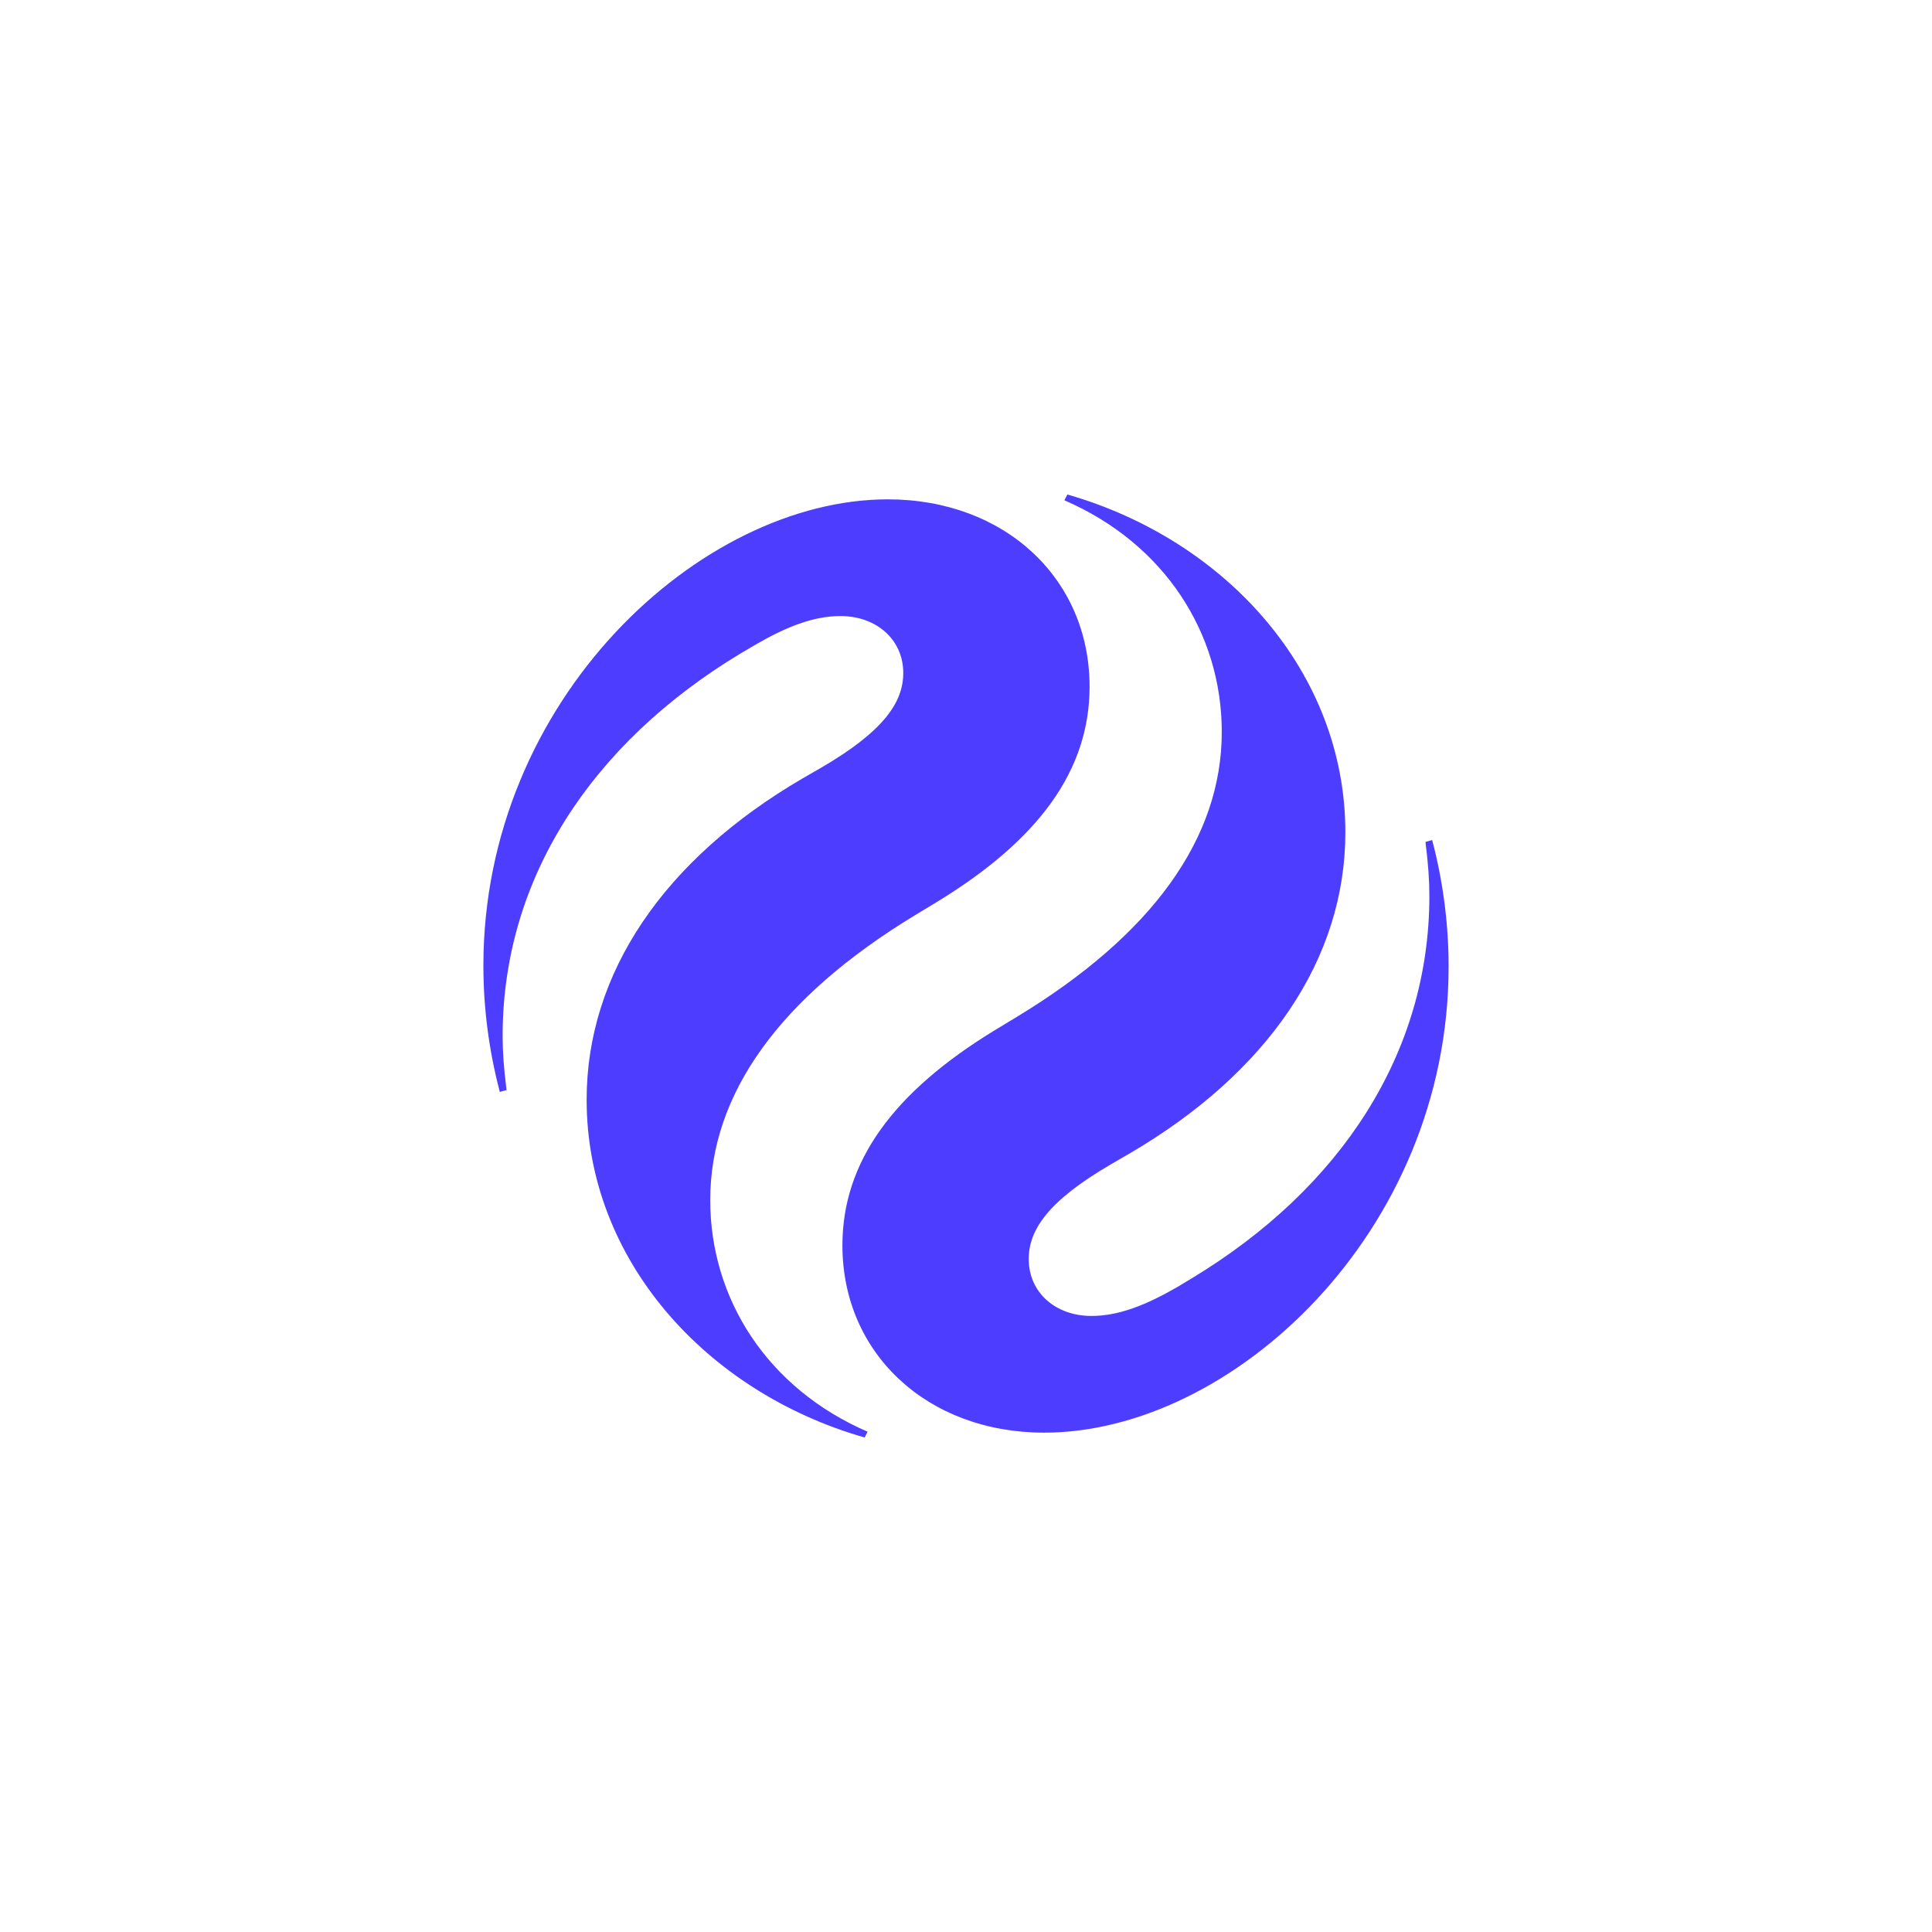 <svg version="1.2" xmlns="http://www.w3.org/2000/svg" viewBox="0 0 1234 1235" width="150" height="150"><defs><clipPath clipPathUnits="userSpaceOnUse" id="cp1"><path d="m308.5 308.7h617v617h-617z"/></clipPath></defs><style>.a{fill:#4d3dff}</style><g clip-path="url(#cp1)"><path class="a" d="m681.8 316.1l-1.9 3.7c64.2 27.8 100.6 85.2 100.6 148.1 0 67.9-44.4 129.6-130.8 182l-14.2 8.6c-64.8 39.5-97.5 84-97.5 137.6 0 69.1 54.3 119.7 129 119.7 119.7 0 258.5-127.7 258.5-298 0-27.7-3.7-54.9-10.5-80.8l-4.3 1.2c1.8 14.2 2.5 24.7 2.5 34.6 0 100.5-56.8 186.9-151.8 244.3l-9.3 5.6c-20.3 11.7-37.6 18.5-54.9 18.5-22.8 0-40.1-14.8-40.1-36.4 0-18.5 12.3-37.1 52.5-60.5l11.7-6.8c88.8-51.8 138.2-124.6 138.2-205.4 0-102.5-76.5-187-177.7-216zm-129.6 602.8l1.9-3.7c-64.2-27.8-100.6-85.1-100.6-148.1 0-67.8 44.4-129.5 130.8-182l14.2-8.6c64.8-39.5 97.5-83.9 97.5-137.6 0-69.1-54.3-119.7-129-119.7-119.7 0-258.5 127.7-258.5 298 0 27.8 3.7 54.9 10.5 80.8l4.3-1.2c-1.8-14.2-2.5-24.7-2.5-34.6 0-100.5 56.8-186.9 151.8-244.3l9.3-5.5c20.3-11.8 37.6-18.6 54.9-18.6 22.8 0 40.1 14.9 40.1 36.4 0 18.6-12.3 37.1-52.4 60.5l-11.8 6.8c-88.8 51.8-138.2 124.6-138.2 205.5 0 102.4 76.5 186.9 177.7 215.9z"/></g></svg>
